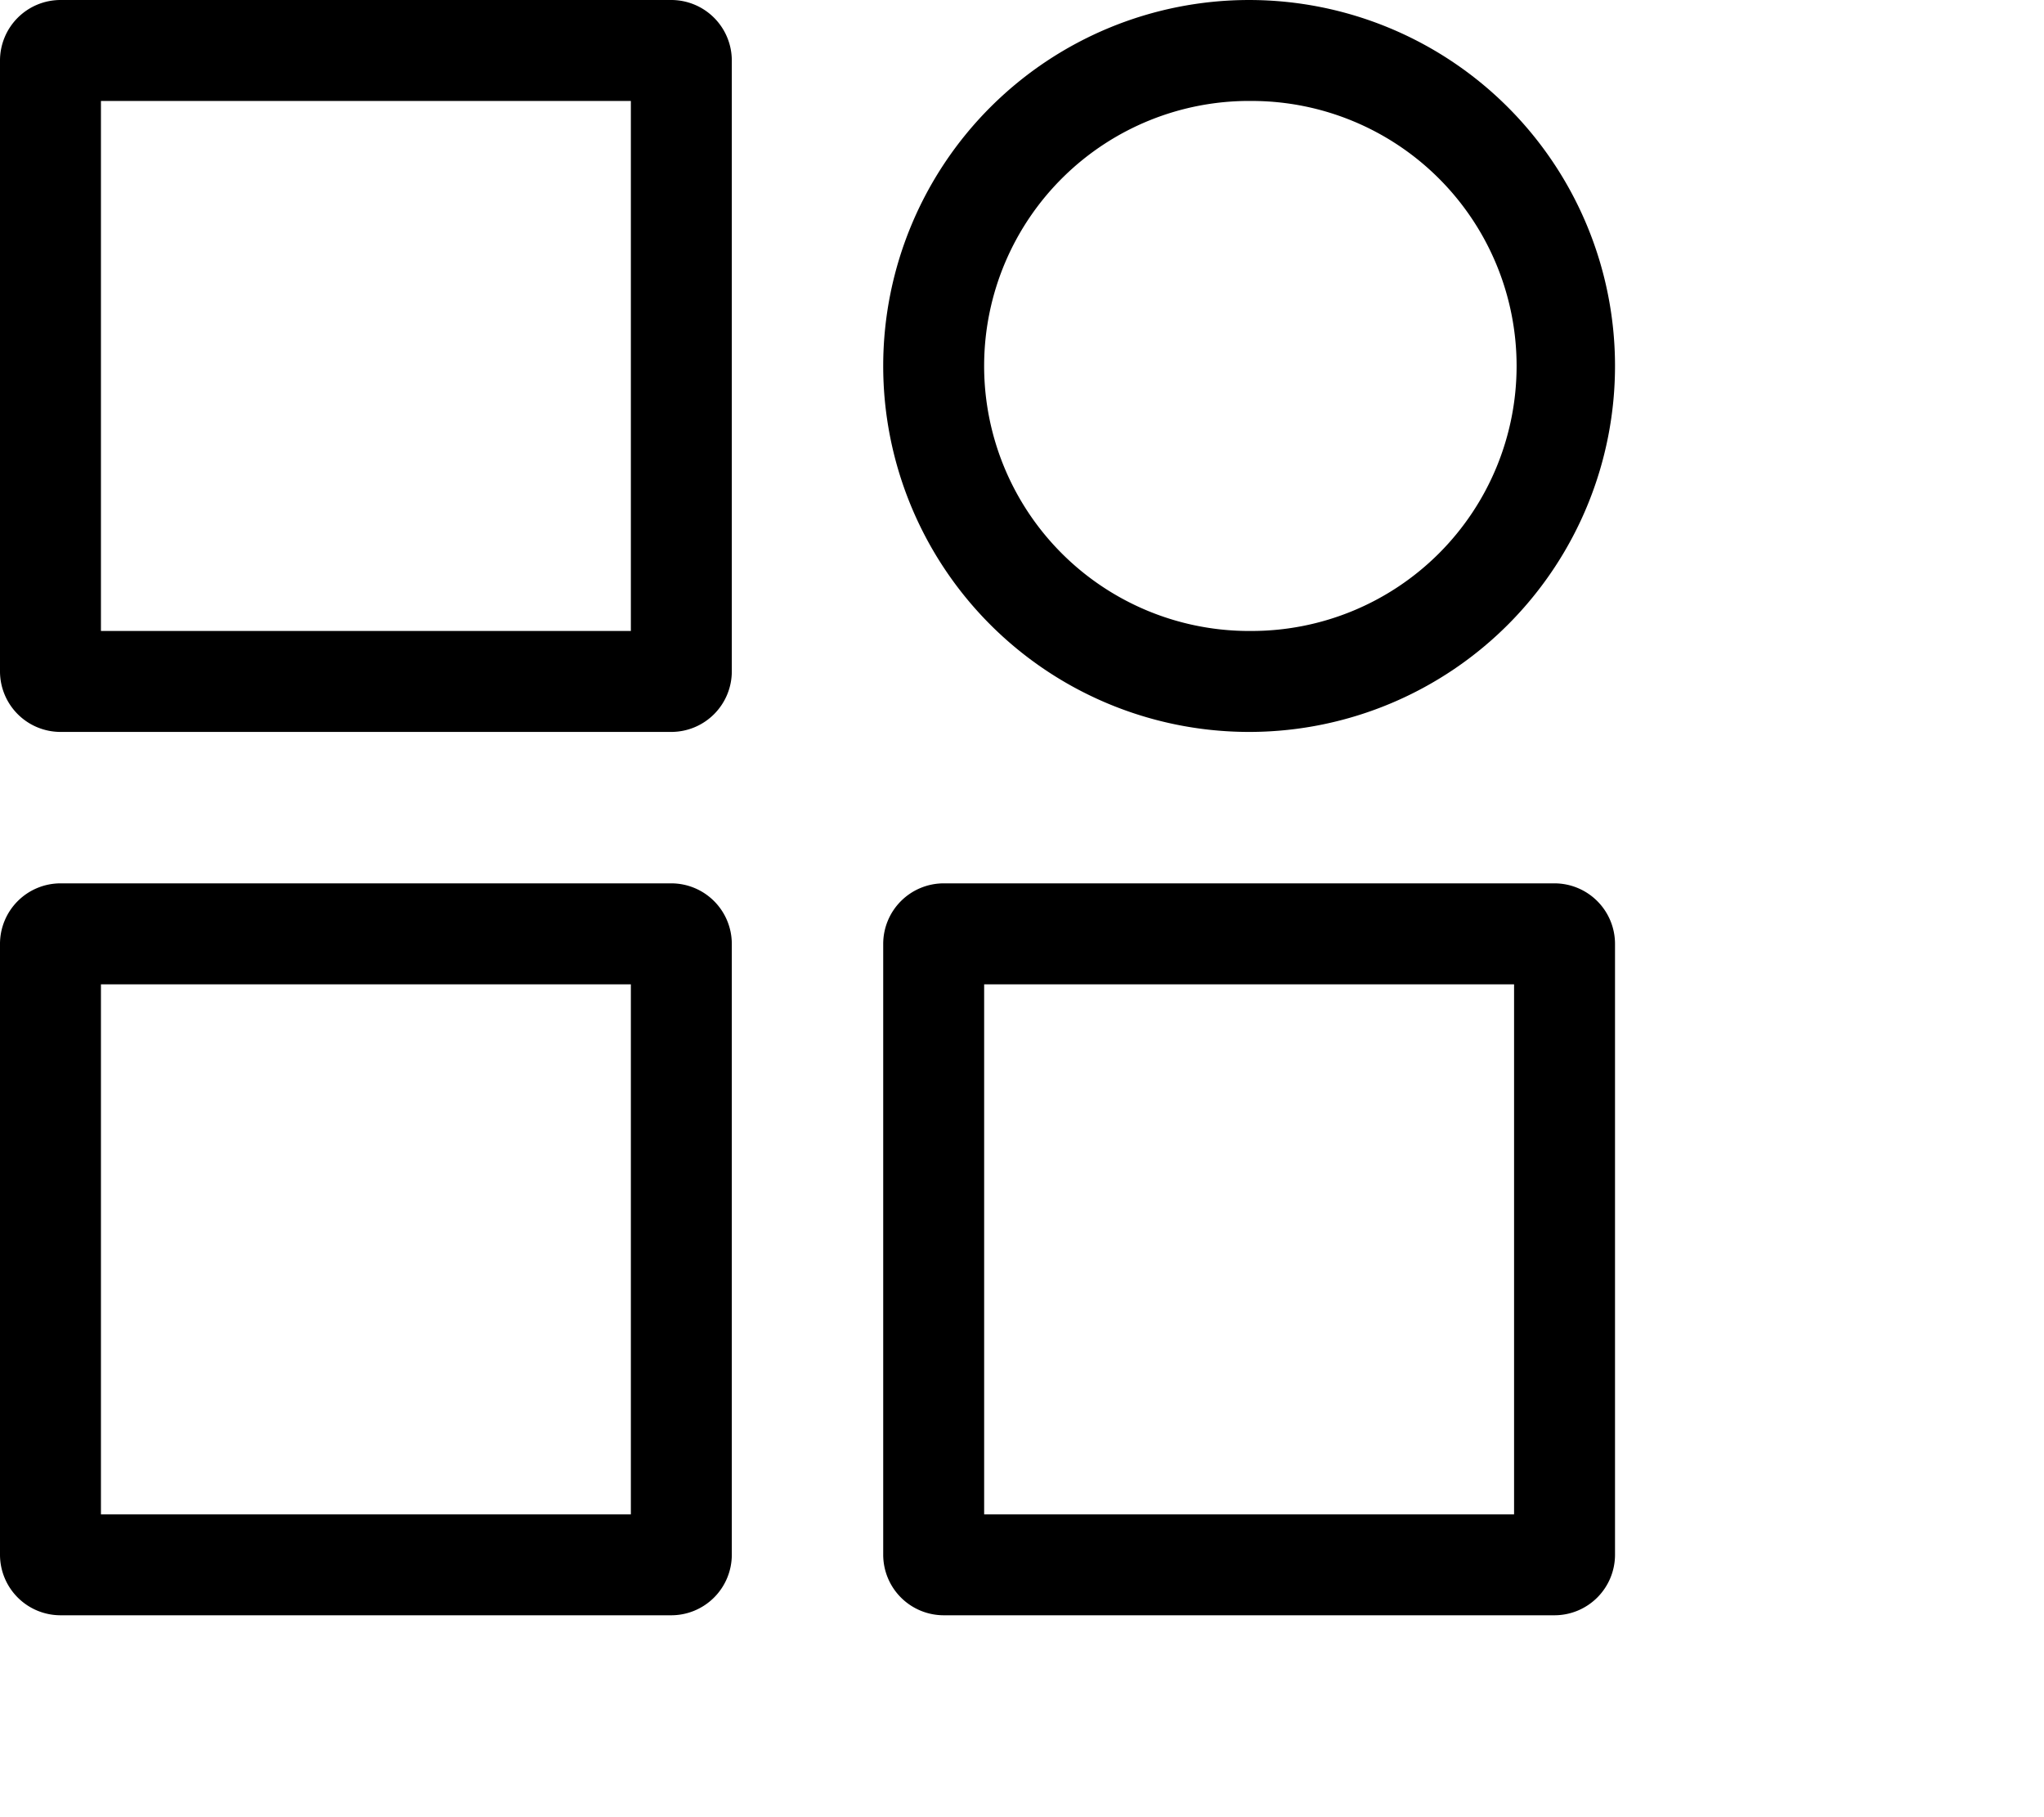 <?xml version="1.0" standalone="no"?><!DOCTYPE svg PUBLIC "-//W3C//DTD SVG 1.1//EN" "http://www.w3.org/Graphics/SVG/1.1/DTD/svg11.dtd"><svg t="1630394308072" class="icon" viewBox="0 0 1152 1024" version="1.1" xmlns="http://www.w3.org/2000/svg" p-id="1584" xmlns:xlink="http://www.w3.org/1999/xlink" width="225" height="200"><defs><style type="text/css"></style></defs><path d="M702.578 412.444h2.844a206.222 206.222 0 1 0-2.844 0zM705.422 56.889a149.333 149.333 0 0 1 0 298.667h-2.844A149.333 149.333 0 1 1 705.422 56.889zM378.311 497.778H34.133A34.133 34.133 0 0 0 0 531.911v344.178A34.133 34.133 0 0 0 34.133 910.222h344.178a34.133 34.133 0 0 0 34.133-34.133V531.911a34.133 34.133 0 0 0-34.133-34.133zM355.556 853.333H56.889V554.667h298.667zM876.089 497.778H531.911a34.133 34.133 0 0 0-34.133 34.133v344.178a34.133 34.133 0 0 0 34.133 34.133h344.178a34.133 34.133 0 0 0 34.133-34.133V531.911a34.133 34.133 0 0 0-34.133-34.133zM853.333 853.333H554.667V554.667H853.333zM378.311 0H34.133A34.133 34.133 0 0 0 0 34.133v344.178a34.133 34.133 0 0 0 34.133 34.133h344.178a34.133 34.133 0 0 0 34.133-34.133V34.133A34.133 34.133 0 0 0 378.311 0z m-22.756 355.556H56.889V56.889h298.667z" p-id="1585"></path></svg>